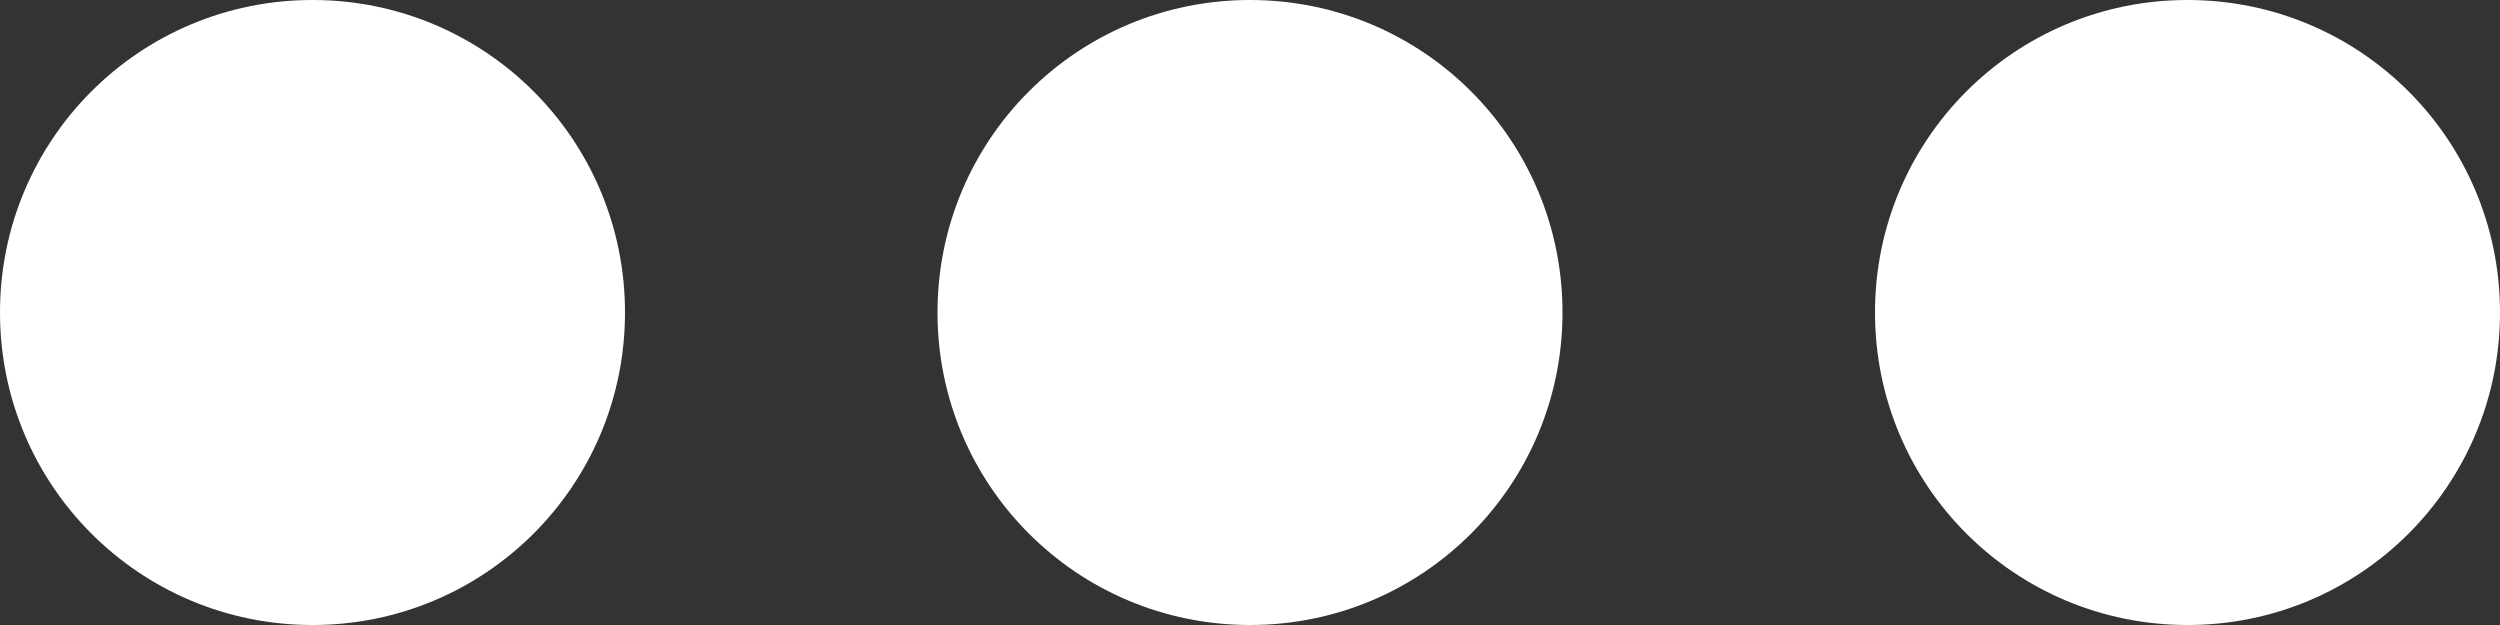 <?xml version="1.0" encoding="utf-8"?>
<svg xmlns="http://www.w3.org/2000/svg"
	xmlns:xlink="http://www.w3.org/1999/xlink"
	width="24px" height="6px">
<rect width="100%" height="100%" fill="#333333" stroke="none"/>
<path fill="rgb(255,255,255)" fill-rule="evenodd" d="M 15 3C 15 4.66 13.66 6 12 6 10.34 6 9 4.66 9 3 9 1.34 10.34-0 12-0 13.66-0 15 1.34 15 3ZM 21-0C 19.34-0 18 1.34 18 3 18 4.66 19.34 6 21 6 22.66 6 24 4.66 24 3 24 1.34 22.66-0 21-0ZM 3-0C 1.34-0-0 1.34-0 3-0 4.66 1.34 6 3 6 4.66 6 6 4.66 6 3 6 1.34 4.66-0 3-0Z"/>
</svg>